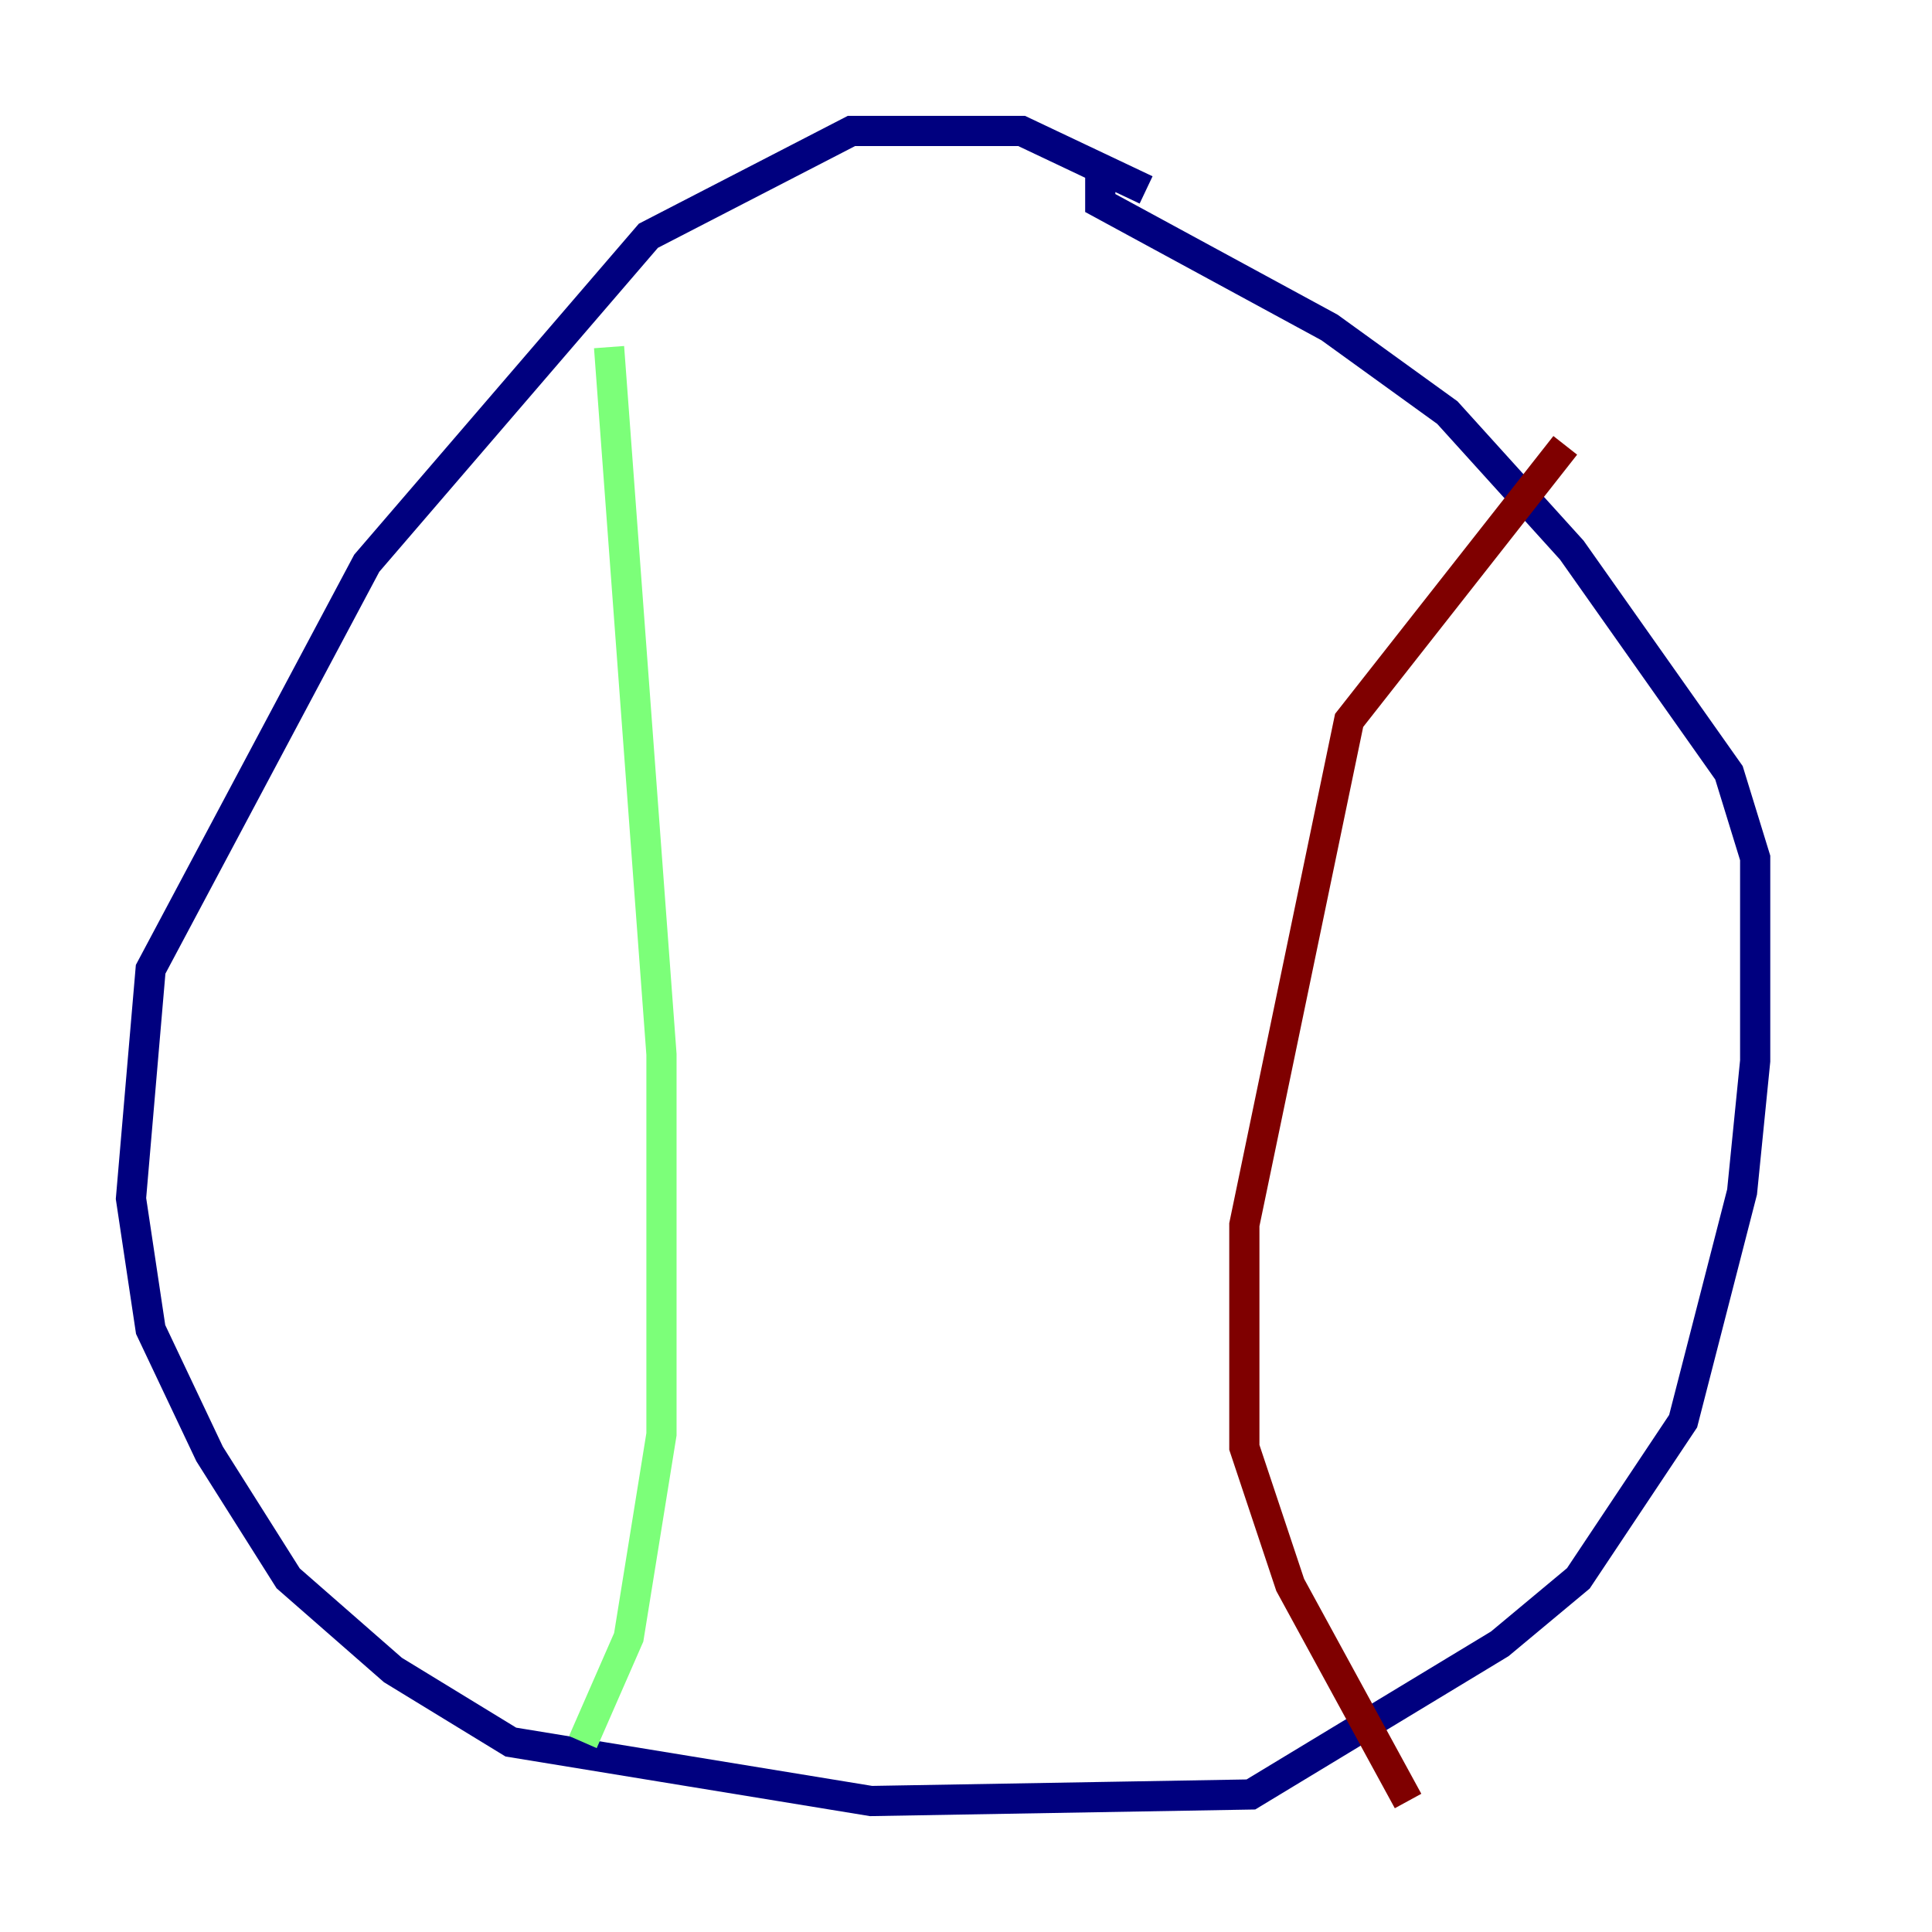 <?xml version="1.0" encoding="utf-8" ?>
<svg baseProfile="tiny" height="128" version="1.2" viewBox="0,0,128,128" width="128" xmlns="http://www.w3.org/2000/svg" xmlns:ev="http://www.w3.org/2001/xml-events" xmlns:xlink="http://www.w3.org/1999/xlink"><defs /><polyline fill="none" points="75.932,12.583 67.688,8.678 56.407,8.678 42.956,15.62 24.298,37.315 9.98,64.217 8.678,79.403 9.98,88.081 13.885,96.325 19.091,104.57 26.034,110.644 33.844,115.417 57.709,119.322 82.875,118.888 99.363,108.909 104.57,104.57 111.512,94.156 115.417,78.969 116.285,70.291 116.285,56.841 114.549,51.2 104.136,36.447 95.891,27.336 88.081,21.695 72.895,13.451 72.895,11.281" stroke="#00007f" stroke-width="2" /><polyline fill="none" points="40.352,22.997 43.824,69.858 43.824,95.024 41.654,108.475 38.617,115.417" stroke="#7cff79" stroke-width="2" /><polyline fill="none" points="103.702,29.505 89.383,47.729 82.441,81.139 82.441,95.891 85.478,105.003 93.288,119.322" stroke="#7f0000" stroke-width="2" /></svg>
